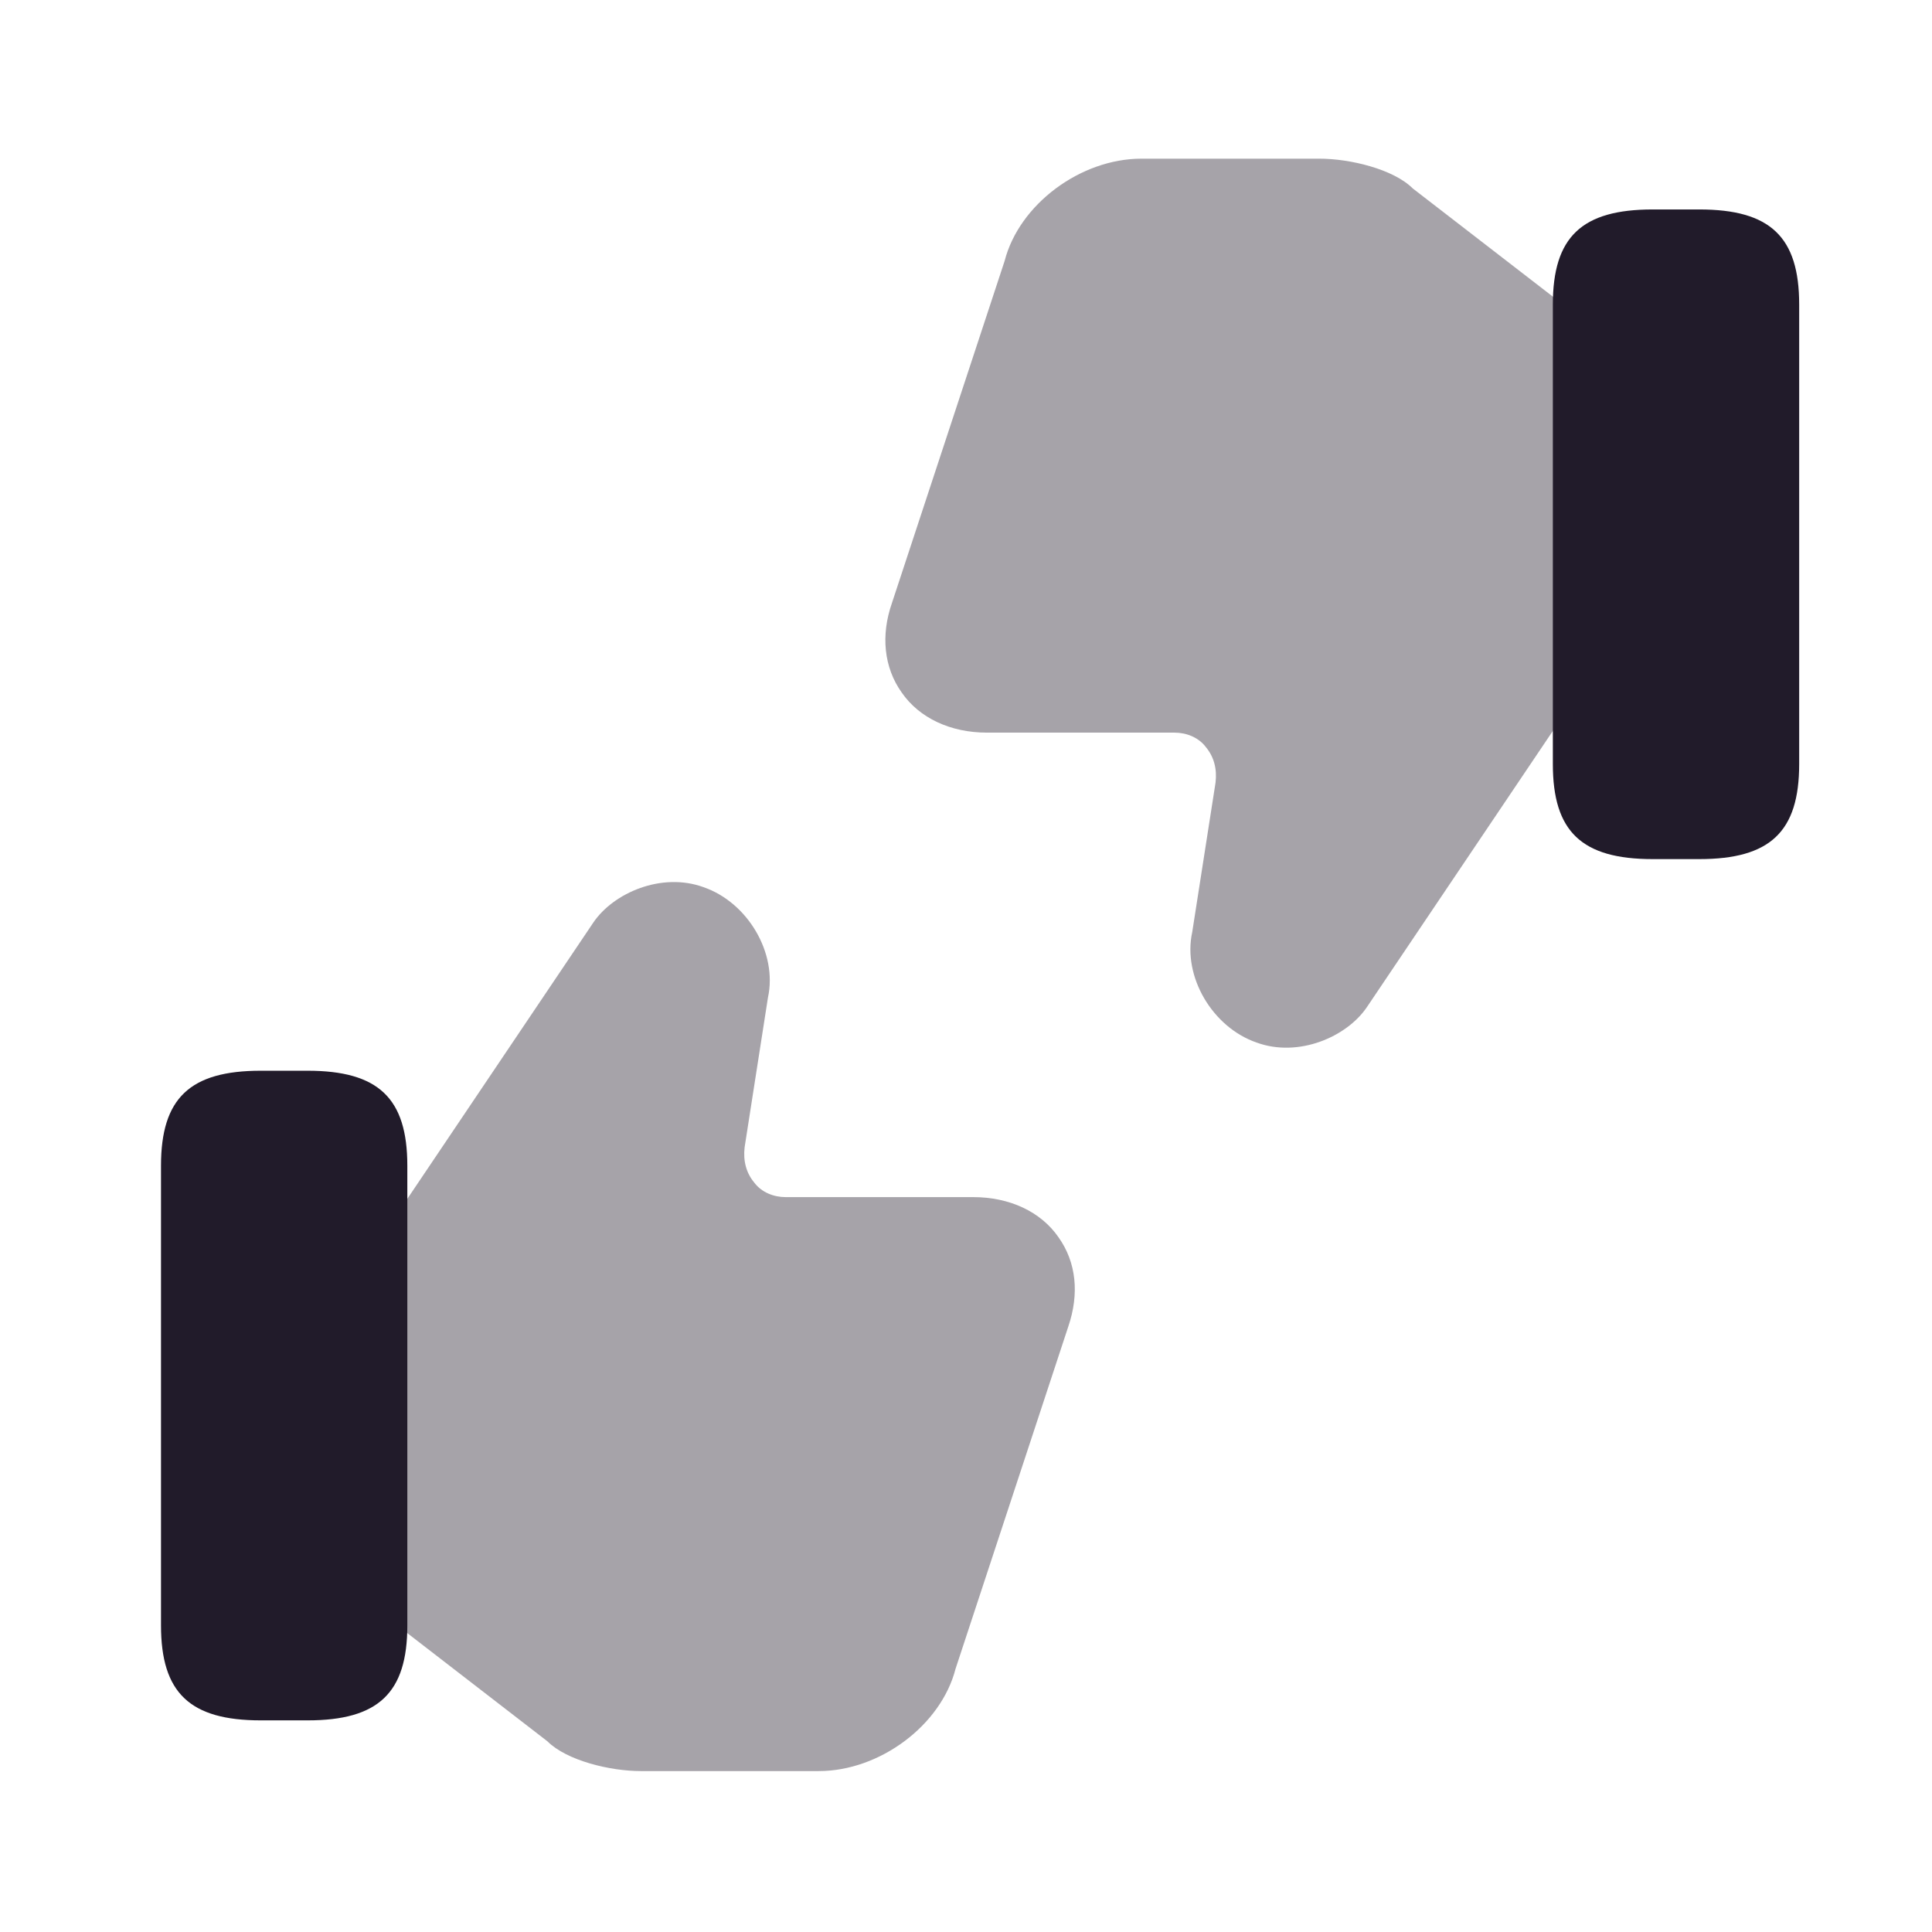 <svg width="24" height="24" viewBox="0 0 24 24" fill="none" xmlns="http://www.w3.org/2000/svg">
<path opacity="0.4" d="M13.15 15.371C12.93 15.051 12.54 14.871 12.09 14.871H9.76C9.61 14.871 9.46 14.811 9.37 14.691C9.27 14.571 9.23 14.421 9.25 14.251L9.54 12.391C9.66 11.841 9.29 11.211 8.74 11.021C8.22 10.831 7.62 11.091 7.37 11.461L4.98 15.011L4.91 15.131V20.151L5 20.241L6.8 21.631C7.04 21.871 7.58 22.001 7.96 22.001H10.17C10.93 22.001 11.69 21.431 11.87 20.731L13.27 16.481C13.41 16.071 13.37 15.681 13.15 15.371Z" fill="#211B2A"/>
<path d="M3.82 13.301H3.24C2.36 13.301 2 13.641 2 14.481V20.191C2 21.031 2.36 21.371 3.24 21.371H3.82C4.7 21.371 5.06 21.031 5.06 20.191V14.481C5.06 13.641 4.7 13.301 3.82 13.301Z" fill="#211B2A"/>
<path opacity="0.4" d="M11.2 8.601C11.42 8.921 11.81 9.101 12.26 9.101H14.59C14.74 9.101 14.89 9.161 14.98 9.281C15.08 9.401 15.12 9.551 15.1 9.721L14.81 11.581C14.69 12.131 15.06 12.761 15.61 12.951C16.13 13.141 16.73 12.881 16.98 12.511L19.37 8.961L19.44 8.841V3.821L19.35 3.731L17.55 2.341C17.31 2.101 16.77 1.971 16.39 1.971H14.18C13.42 1.971 12.66 2.541 12.48 3.241L11.08 7.491C10.94 7.891 10.98 8.291 11.2 8.601Z" fill="#211B2A"/>
<path d="M20.53 10.672H21.11C21.99 10.672 22.35 10.332 22.35 9.492V3.782C22.35 2.942 21.99 2.602 21.11 2.602H20.53C19.65 2.602 19.29 2.942 19.29 3.782V9.492C19.29 10.332 19.65 10.672 20.53 10.672Z" fill="#211B2A"/>
</svg>
